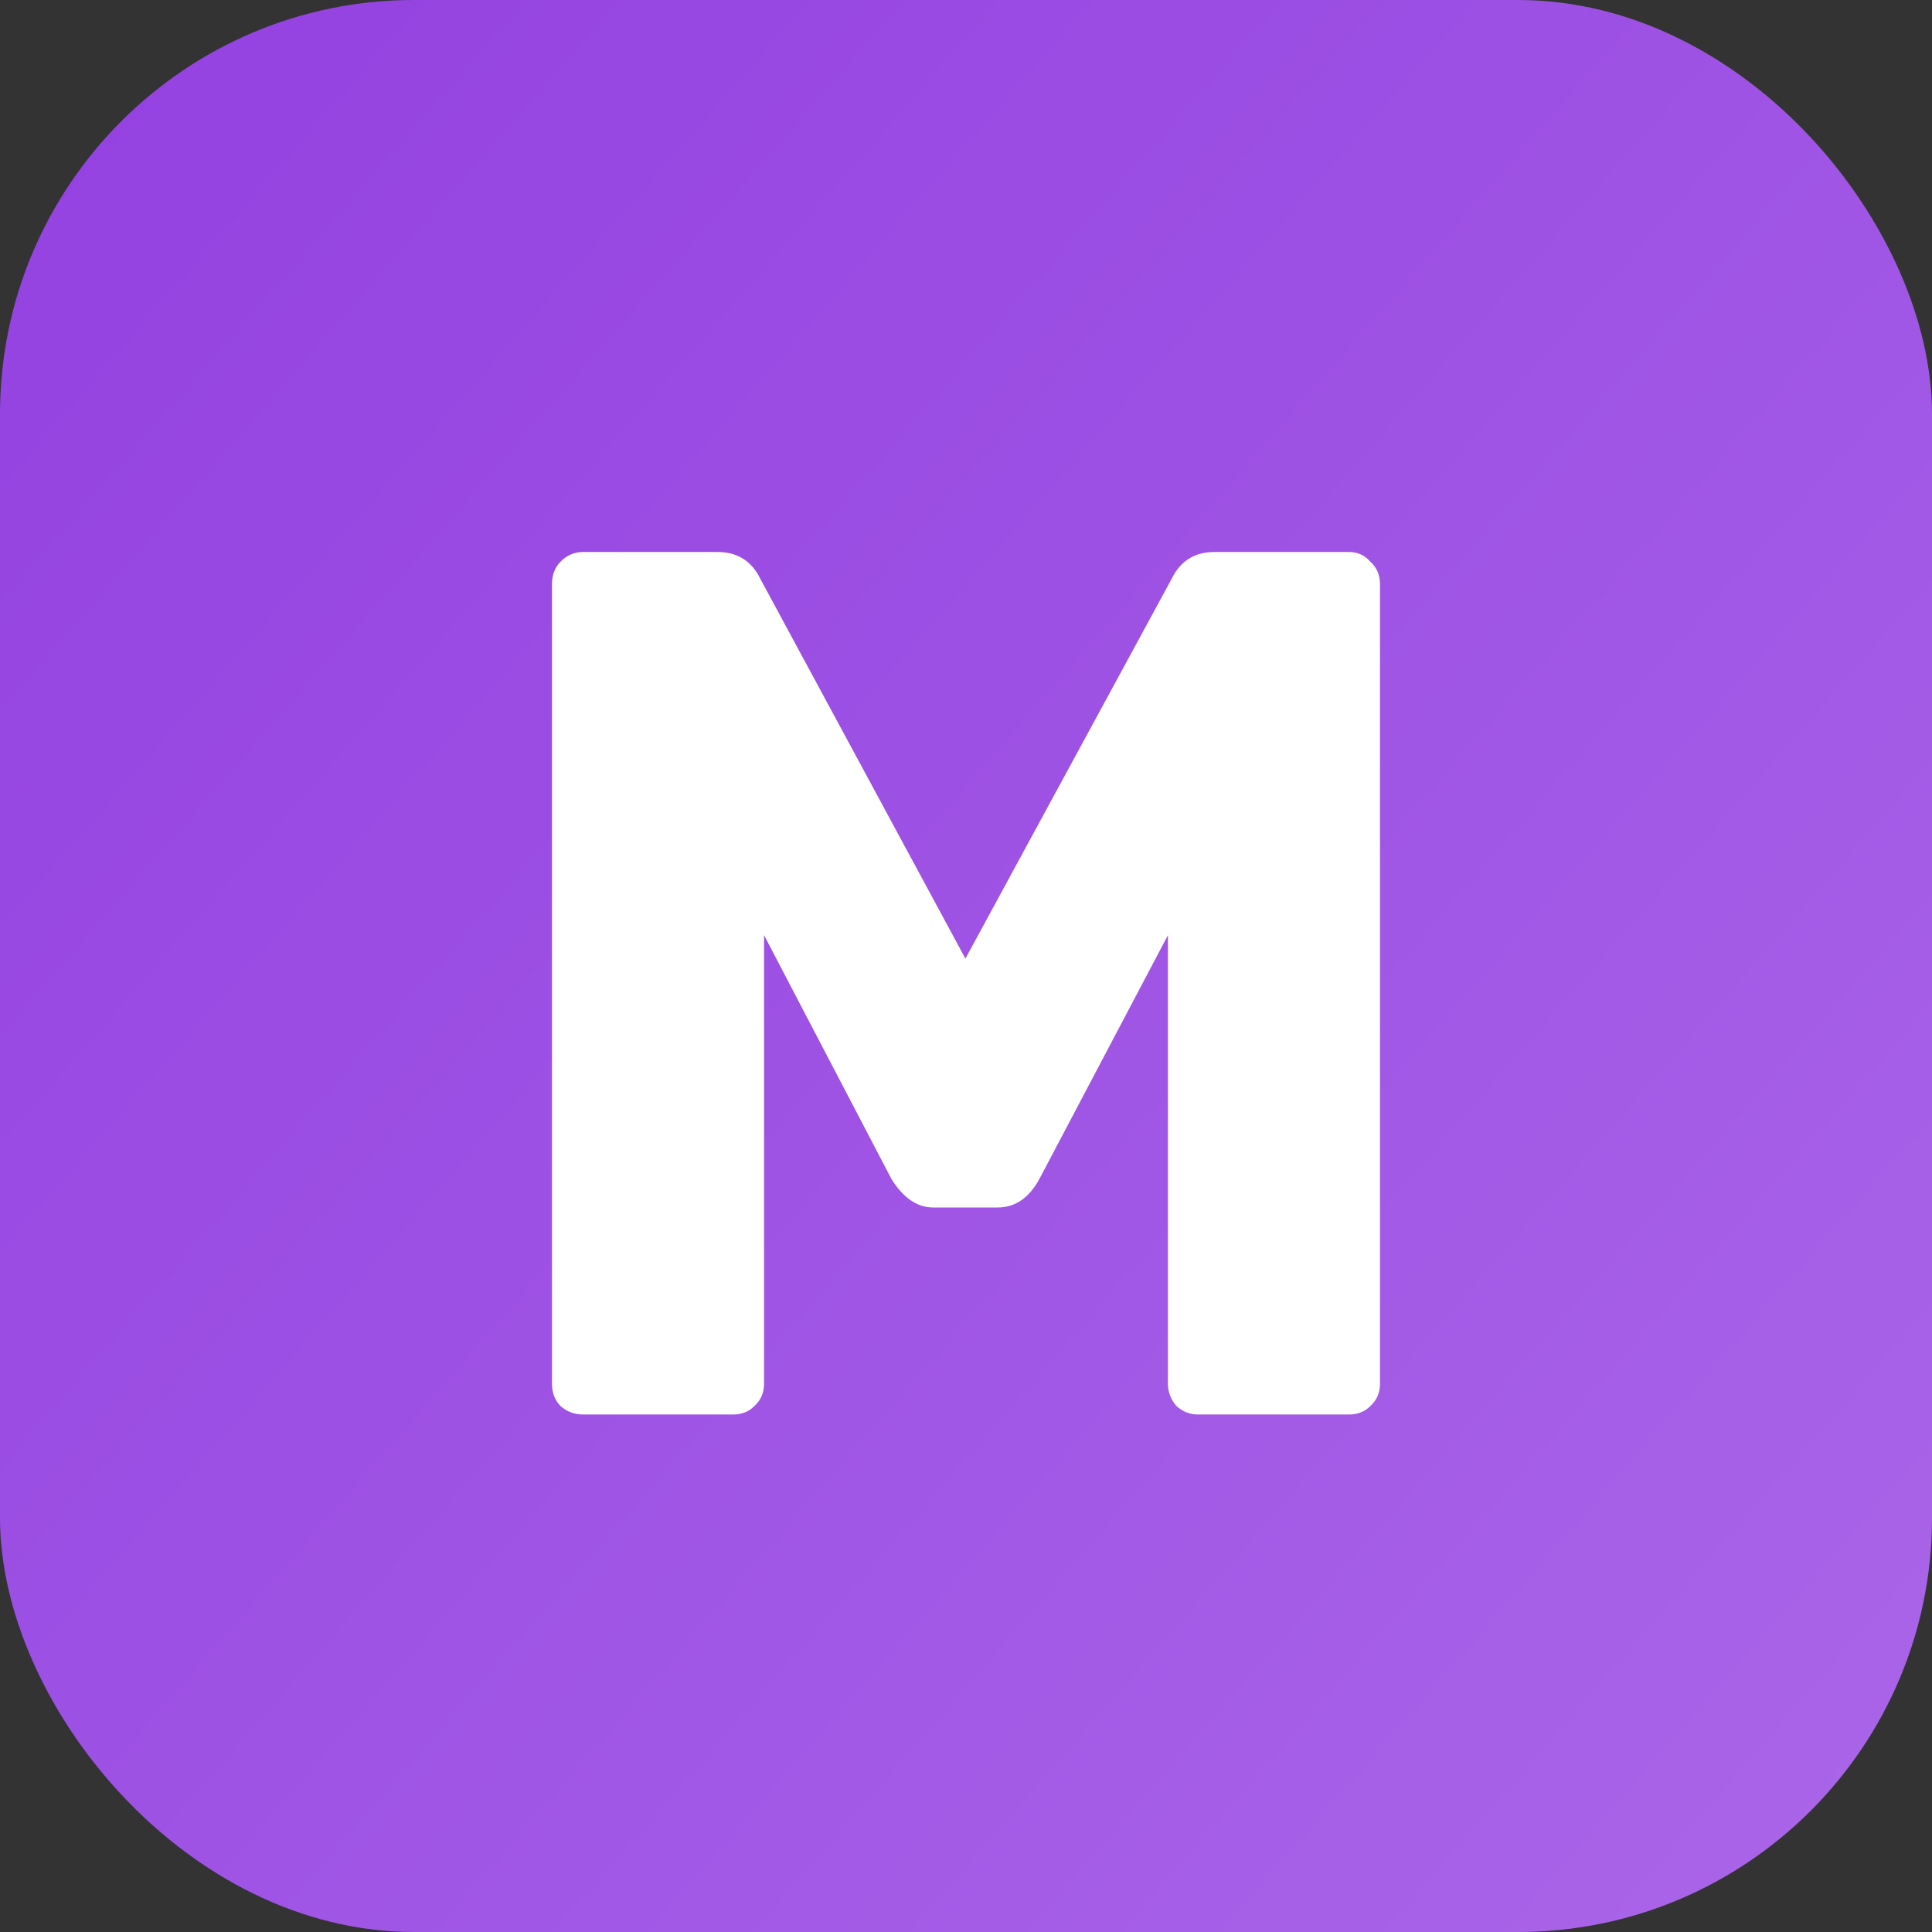 <svg width="56" height="56" viewBox="0 0 56 56" fill="none" xmlns="http://www.w3.org/2000/svg">
<rect x="0" y="0" width="56" height="56" fill="#333333" stroke="none"/>
<rect width="56" height="56" rx="12" fill="url(#paint0_linear)"/>
<path d="M16.898 41C16.645 41 16.426 40.917 16.242 40.75C16.081 40.583 16 40.369 16 40.107V16.929C16 16.667 16.081 16.452 16.242 16.286C16.426 16.095 16.645 16 16.898 16H20.8C21.375 16 21.79 16.262 22.043 16.786L27.983 27.786L33.957 16.786C34.21 16.262 34.624 16 35.2 16H39.102C39.355 16 39.563 16.095 39.724 16.286C39.908 16.452 40 16.667 40 16.929V40.107C40 40.369 39.908 40.583 39.724 40.75C39.563 40.917 39.355 41 39.102 41H34.717C34.486 41 34.279 40.917 34.095 40.75C33.934 40.559 33.853 40.345 33.853 40.107V27.107L30.124 34.179C29.825 34.726 29.422 35 28.915 35H27.05C26.59 35 26.187 34.726 25.842 34.179L22.147 27.107V40.107C22.147 40.369 22.055 40.583 21.87 40.75C21.709 40.917 21.502 41 21.249 41H16.898Z" fill="white"/>
<defs>
<linearGradient id="paint0_linear" x1="56" y1="56" x2="-3.526" y2="4.04" gradientUnits="userSpaceOnUse">
<stop stop-color="#AA66E9"/>
<stop offset="1" stop-color="#9340E0"/>
</linearGradient>
</defs>
</svg>
